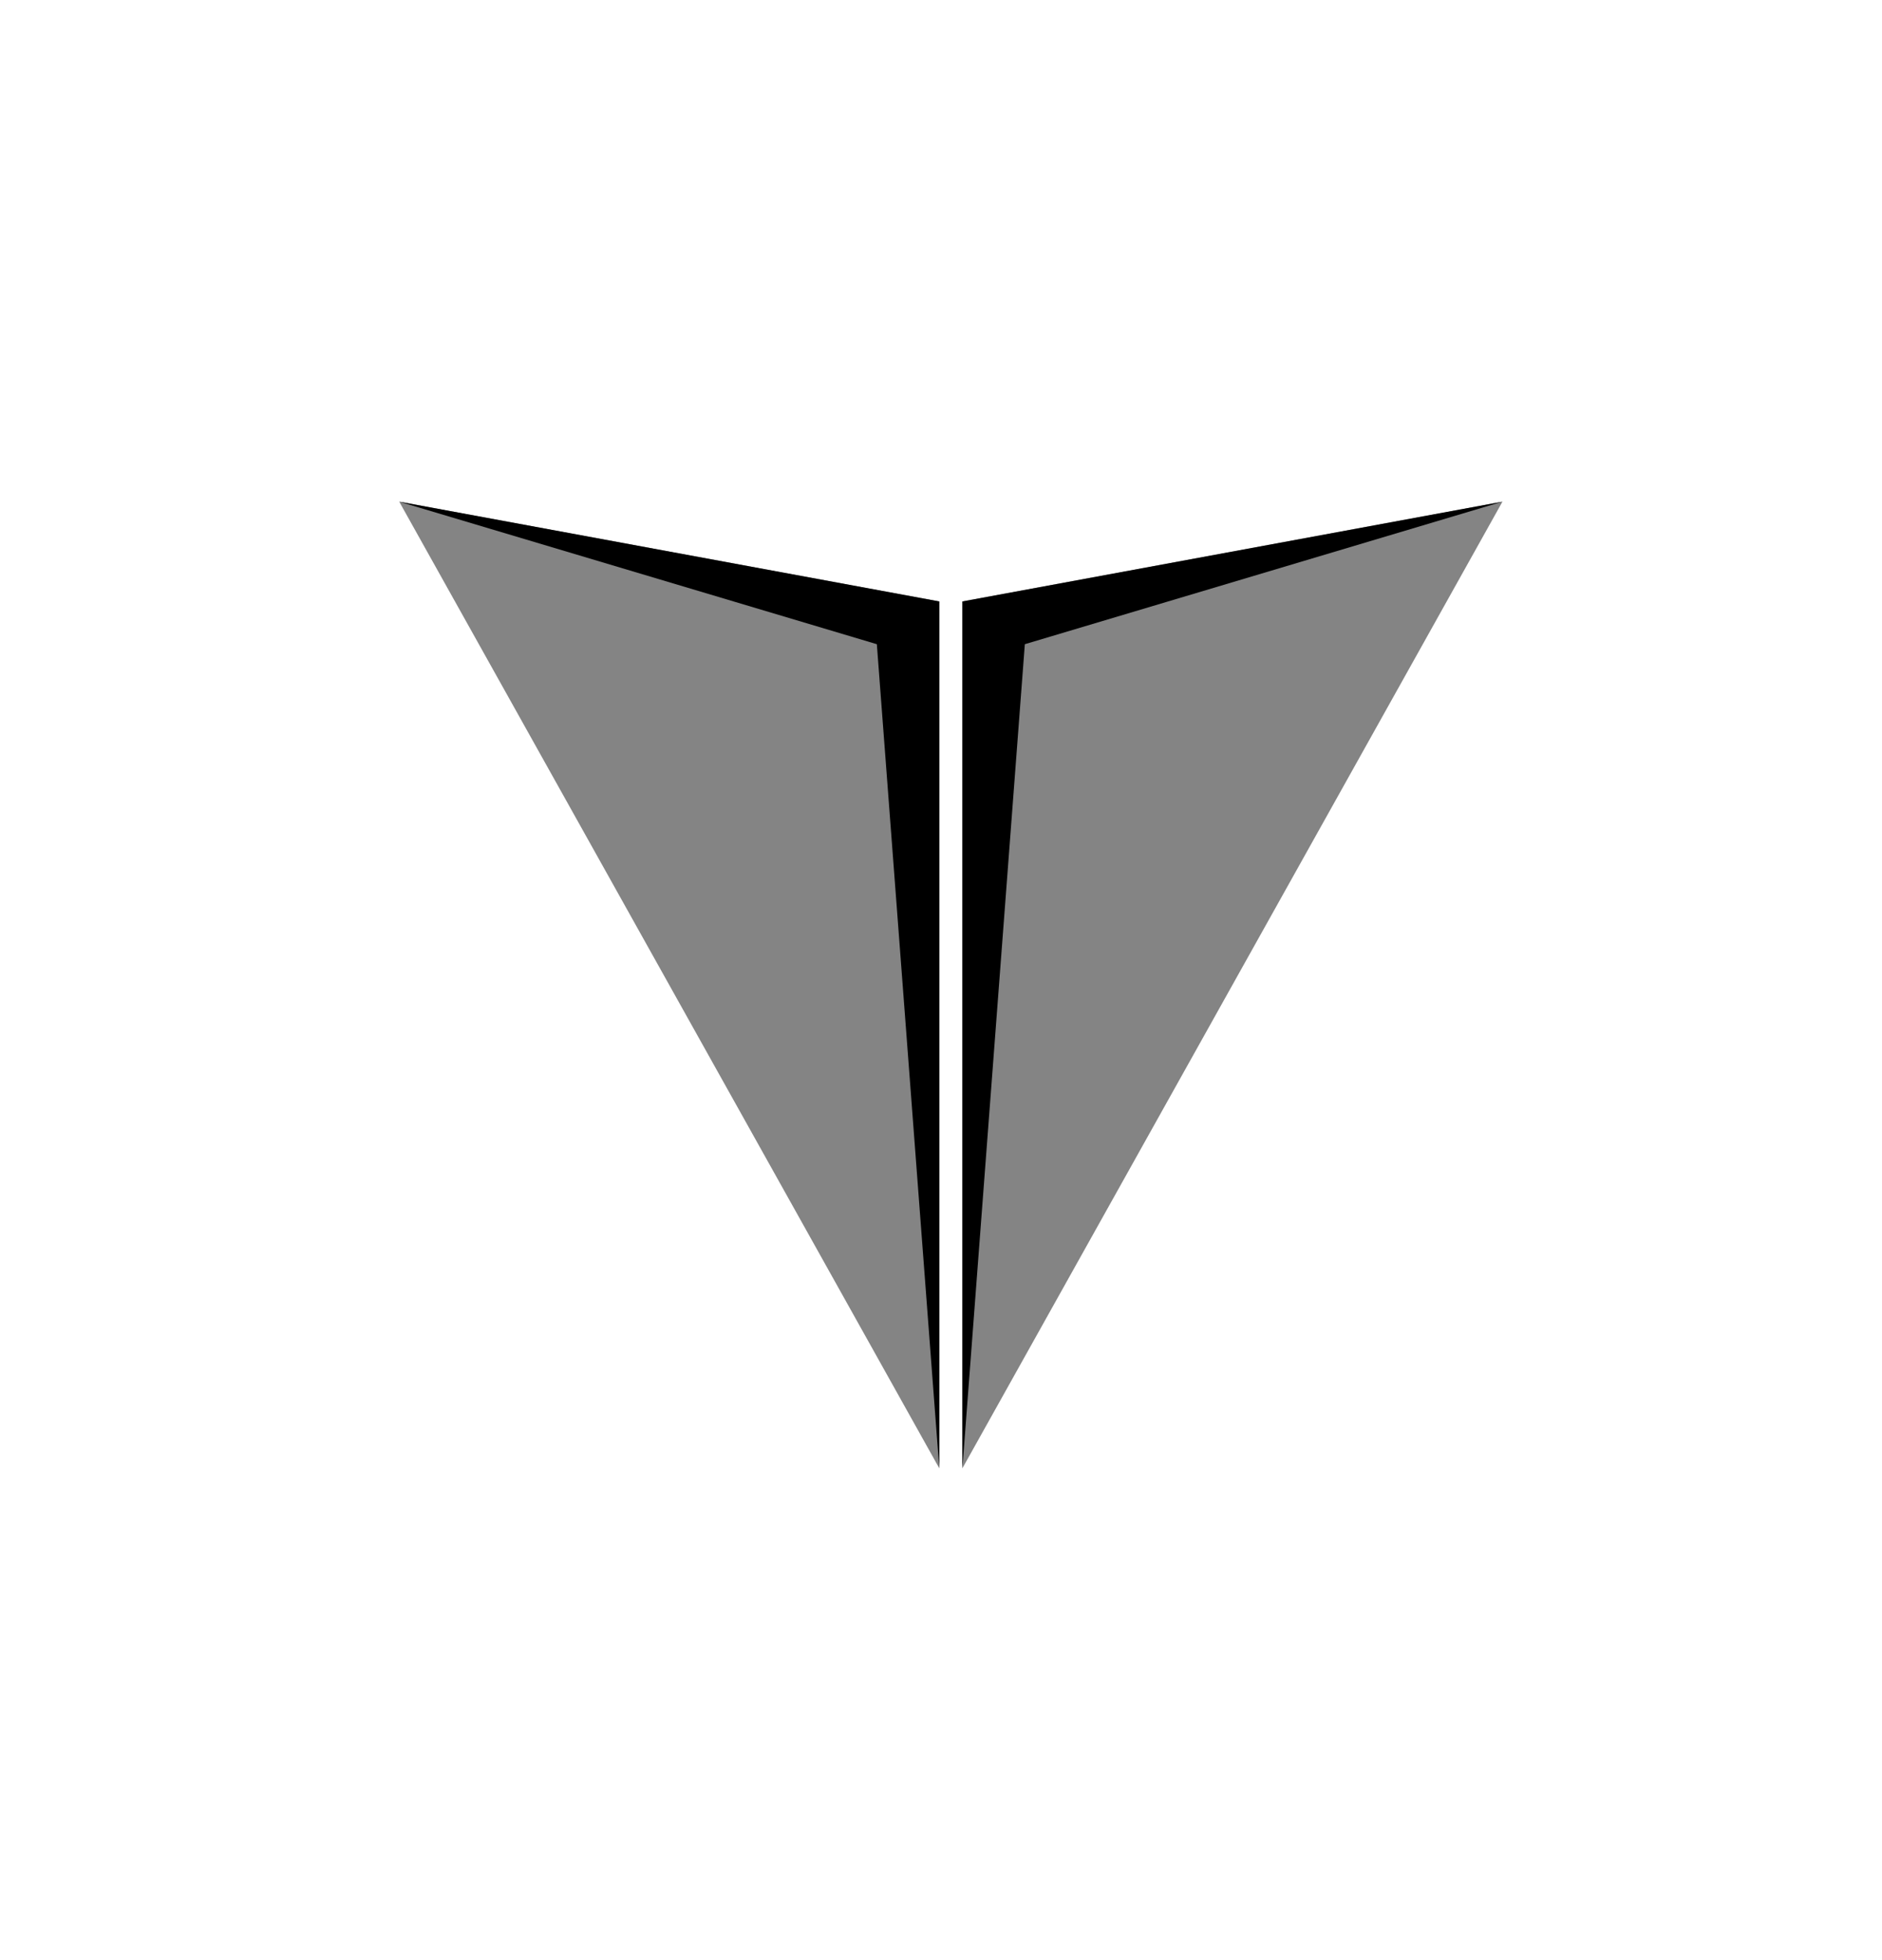 <?xml version="1.0" encoding="UTF-8"?><svg id="Layer_1" xmlns="http://www.w3.org/2000/svg" viewBox="0 0 132 137.5"><defs><style>.cls-1{fill:#848484;}</style></defs><polygon class="cls-1" points="105.38 35.19 67.5 42.19 67.5 103 105.38 35.19"/><polygon class="cls-1" points="28 35.19 65.88 42.19 65.88 103 28 35.19"/><polygon points="67.5 42.19 67.5 103 71.88 45.19 105.38 35.19 67.5 42.19"/><polygon points="65.88 42.19 65.88 103 61.5 45.19 28 35.19 65.88 42.19"/></svg>